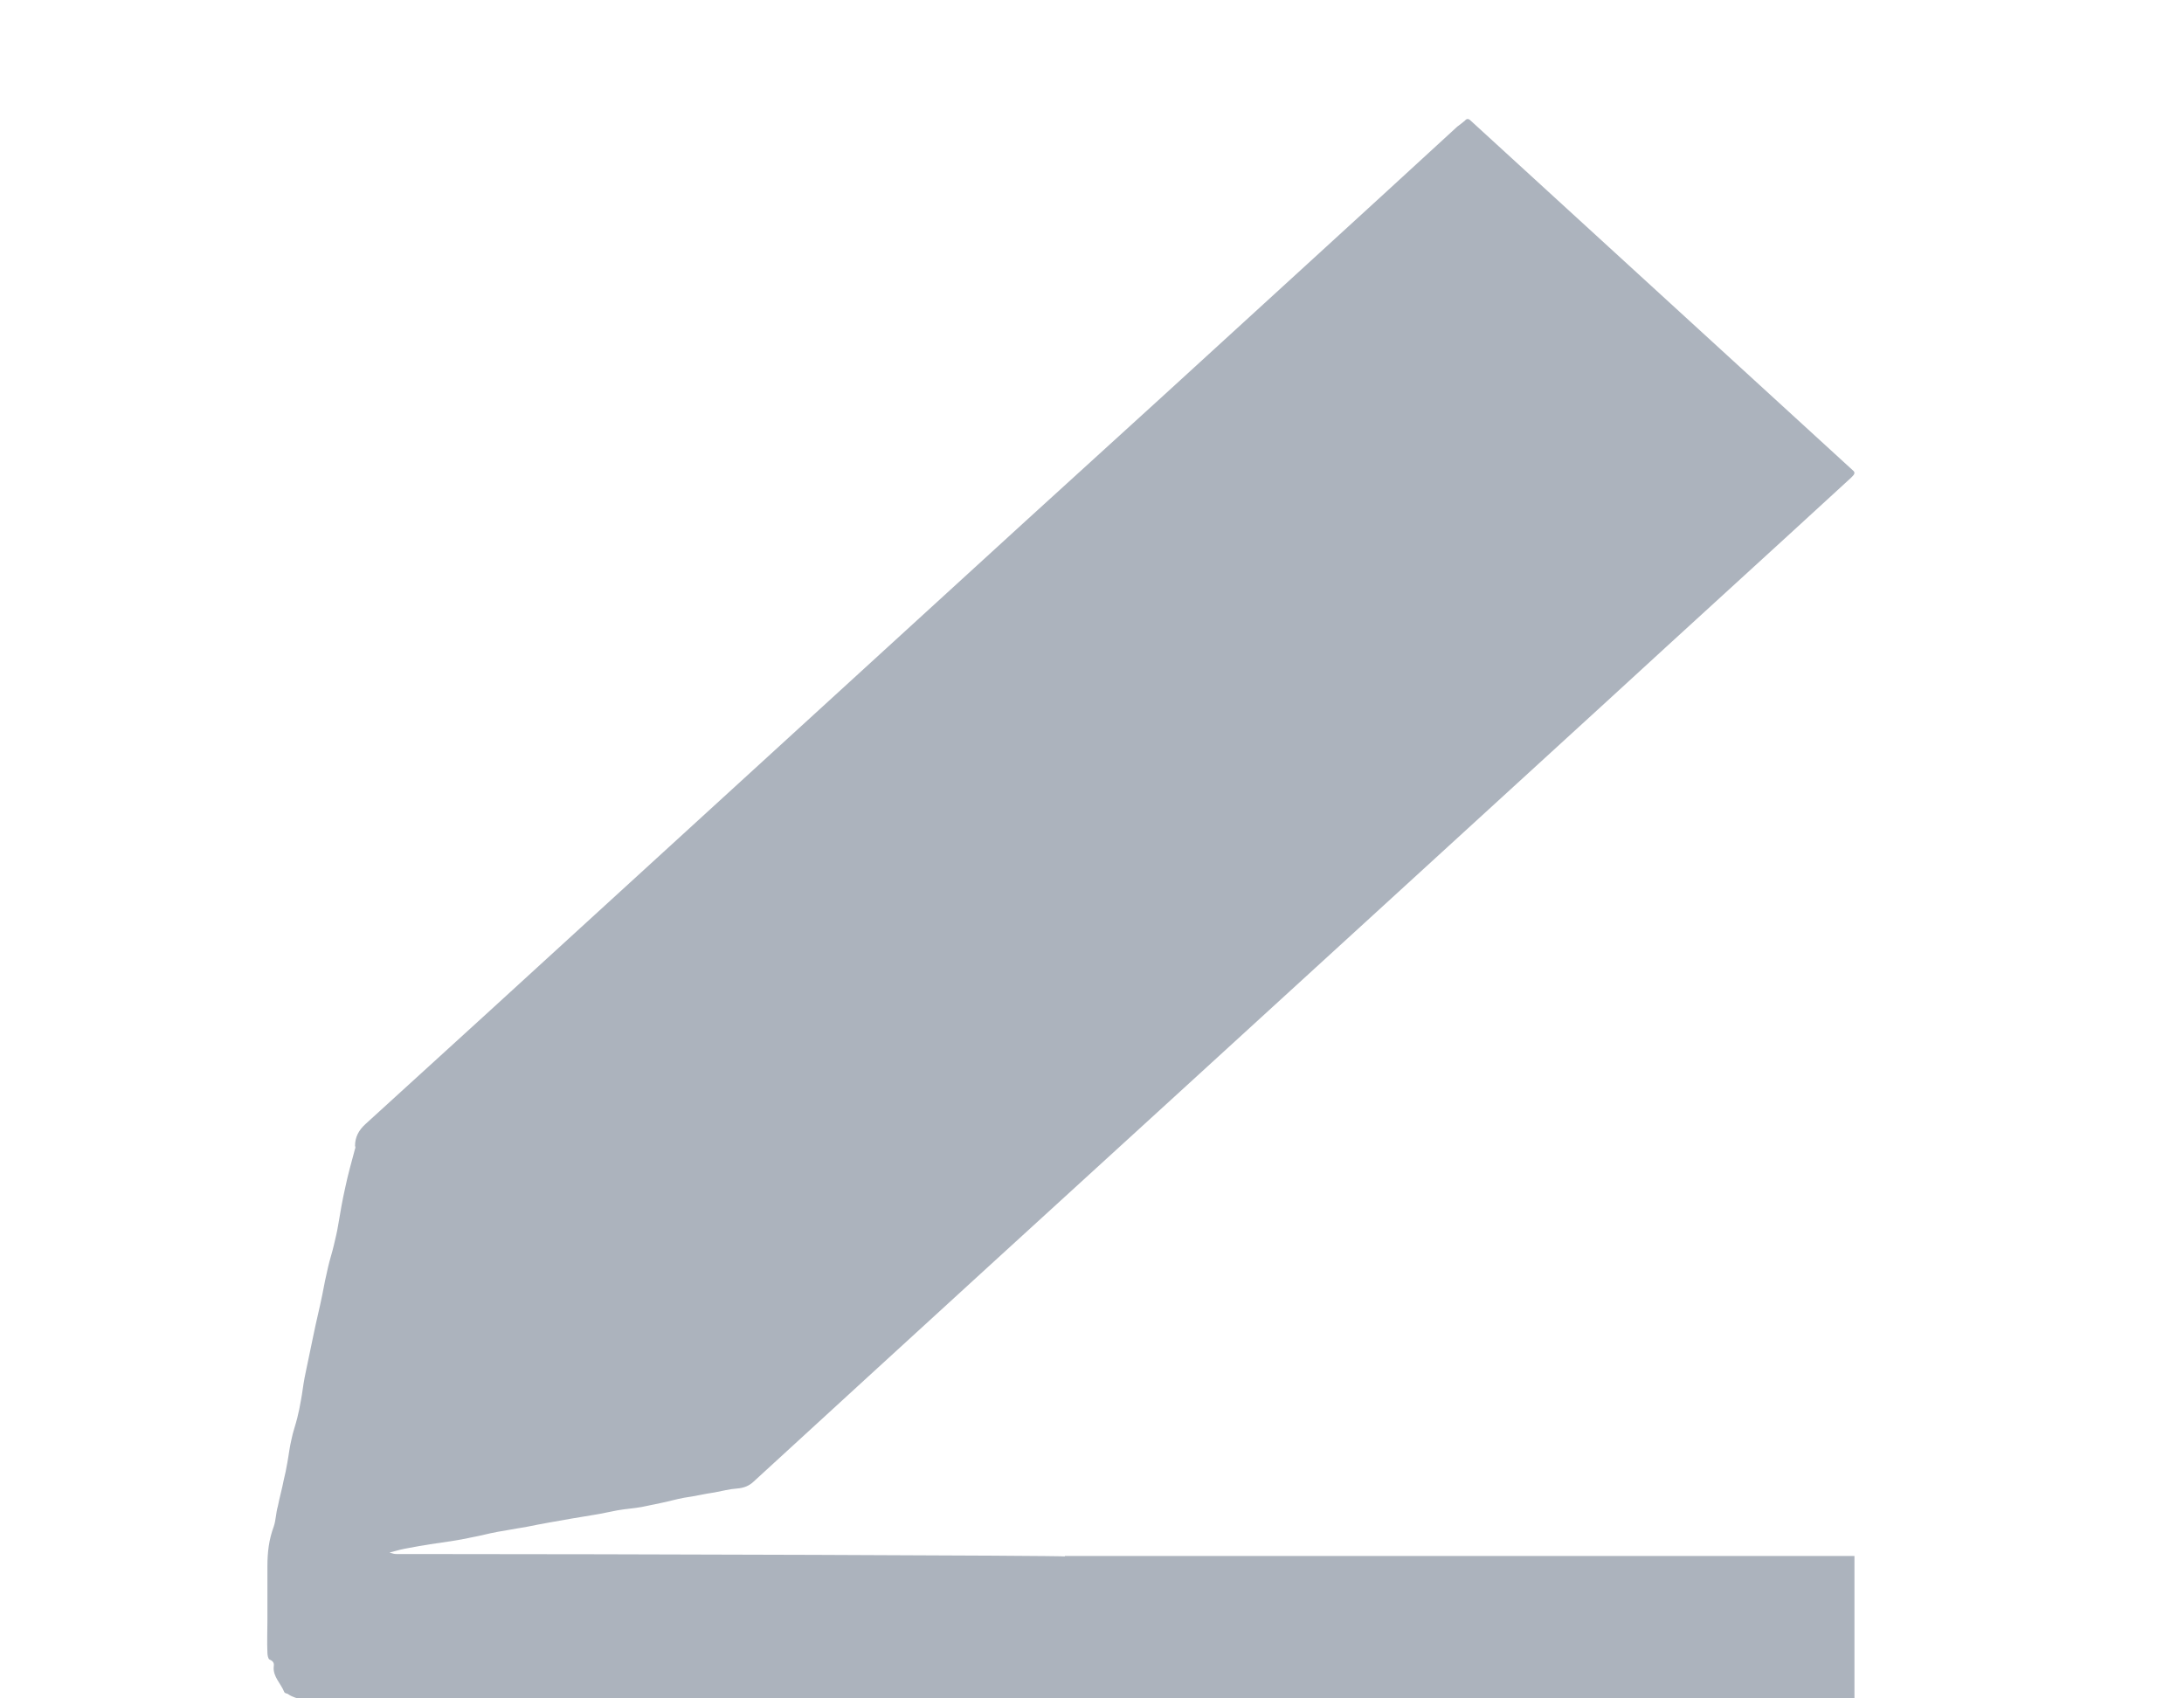 <svg id="Слой_1" xmlns="http://www.w3.org/2000/svg" viewBox="0 0 900 700"><style>.st0{fill:#acb3bd}</style><path class="st0" d="M605.7 49.4c52.8 48.3 105.3 96.4 158.1 144.7.5.4.5 1.1.1 1.6-.3.4-.7.8-1.1 1.2-33.6 30.9-67.3 61.5-100.8 92.3-32 29.3-64.1 58.6-96.1 87.9-53 48.5-106 96.9-159.1 145.4-32.2 29.5-64.3 58.8-96.3 88.2-1.8 1.7-4 2.6-6.8 2.8-3 .2-6 1-9.2 1.6-4.2.6-8.2 1.6-12.6 2.2-3.3.6-6.6 1.6-9.7 2.2-2.6.6-5.1 1-7.7 1.6-3.3.6-6.8.8-10.1 1.4-3.3.6-6.6 1.4-9.9 1.9-6 1-12.2 2-18.1 3.1-3.3.6-6.6 1.2-9.9 1.9-4 .6-7.9 1.4-11.7 2-3.3.6-6.9 1.6-10.3 2.2-2.8.6-5.8 1.2-8.6 1.6-5.8.8-11.7 1.7-17.4 2.8-2.4.4-4.9 1-8 1.9 1.3.4 2 .6 2.8.6h4.2c88.4 0 271.2.6 271.5 1 1.3 1.7 3.1 2.6 5.5 2.8 4.9.6 8.6 2.4 10.5 7 1.1 2.6 3 4.8 2.6 7.9 0 .6.4 1.4.6 1.4 2.8.6 2 2.6 2 4.3v16.8c0 1.6.6 3.4-2 4-.4 0-.7 1.2-.7 1.7.4 4.4-2.6 7.7-4.7 11.1-1.1 1.7-4.4 2.9-6.8 3.4-4.7 1-9.5 1.6-14.4 1.6-96.3-.2-192.8 0-289.1 0-4.2 0-8.2.6-12.2-1.4-3.5-1.7-8-1.4-11.5-3.8-.2-.2-.6-.3-1-.4-.3-.1-.6-.3-.7-.6-1.4-3.5-4.7-6.3-4.3-10.4.2-1.2 0-2.2-1.7-2.9-.6-.2-.9-1.9-.9-2.8-.2-4.4 0-9.1 0-13.5v-22.2c0-5.7.6-10.9 2.6-16.3.9-2.6.9-5.7 1.7-8.4.7-3.6 1.7-7 2.4-10.7.6-2.4 1.1-4.8 1.5-7.2.6-3.2.9-6.3 1.7-9.6.6-3.1 1.7-6 2.4-8.9.6-2.4 1.1-4.8 1.5-7.2.6-3.1.9-6.2 1.5-9.3.6-2.8 1.1-5.5 1.7-8.2 1.3-6 2.4-11.9 3.8-17.8.6-2.8 1.3-5.5 1.8-8.2.7-3.8 1.5-7.7 2.4-11.5.7-3.1 1.7-6 2.4-9.1.6-2.6 1.3-5.3 1.7-7.9.9-5.3 1.8-10.7 3-15.9 1.1-5.3 2.6-10.5 4-15.8.2-.4.2-.8 0-1.2 0-3.6 1.5-6.5 4.4-9.1 32.9-29.9 65.8-60 98.7-90.1 38.8-35.5 77.6-70.9 116.4-106.4 37.8-34.6 75.9-69.4 114-104 40.2-36.8 80.6-73.6 120.6-110.4l.1-.1c1-.7 2.1-1.6 3.2-2.5.6-.8 1.4-.8 2-.3z"/><path class="st0" d="M764.2 700H437.1l1.7-58.7h325.4"/></svg>